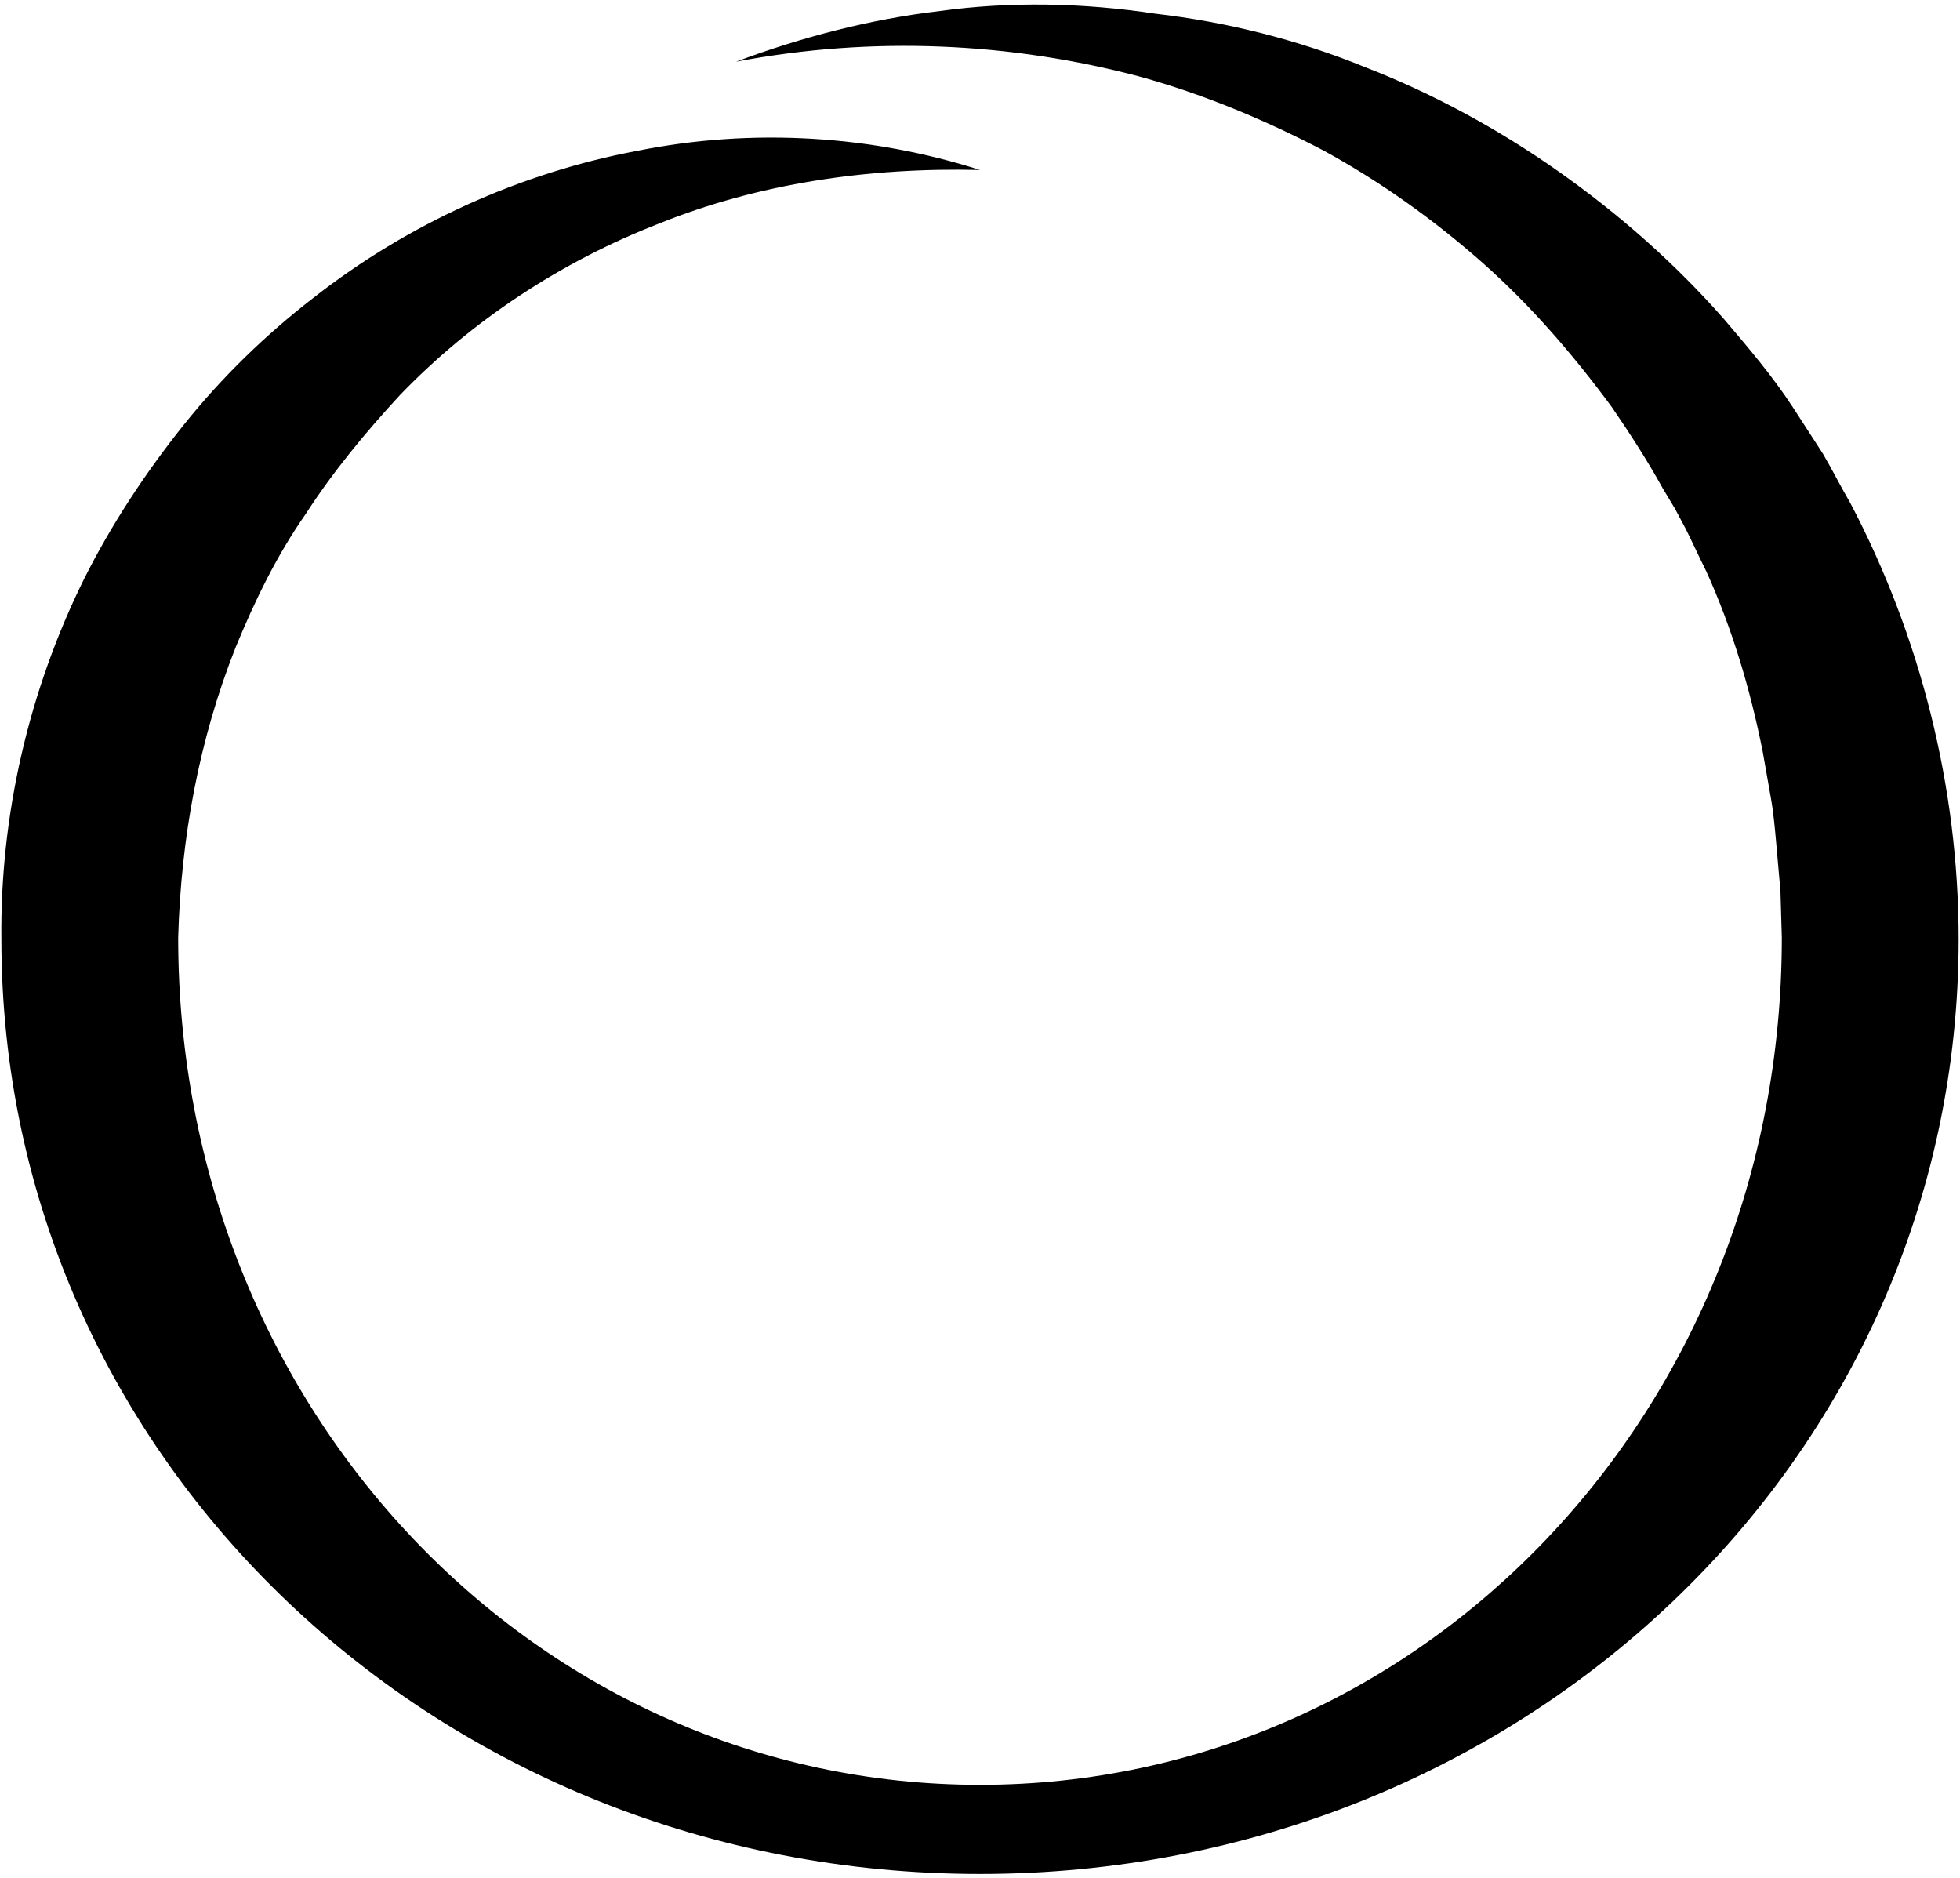 <?xml version="1.0" encoding="utf-8"?>
<!-- Generator: Adobe Illustrator 25.4.1, SVG Export Plug-In . SVG Version: 6.00 Build 0)  -->
<svg version="1.1" id="Capa_1" xmlns="http://www.w3.org/2000/svg" xmlns:xlink="http://www.w3.org/1999/xlink" x="0px" y="0px"
	 viewBox="0 0 143 137" style="enable-background:new 0 0 143 137;" xml:space="preserve">
<g>
	<path d="M135,36.7c-0.7-1.2-1.3-2.4-2-3.6l-1.1-1.7l-1.1-1.7c-1.5-2.3-3.3-4.4-5-6.4c-3.6-4.1-7.7-7.7-12.1-10.8
		c-4.4-3.1-9.2-5.7-14.1-7.6c-4.9-2-10.1-3.3-15.3-3.9C79,0.2,73.7,0.1,68.6,0.8c-5.1,0.6-10.1,1.9-14.9,3.7
		c10-1.9,20.1-1.4,29.5,1.1c4.7,1.3,9.2,3.2,13.4,5.4c4.2,2.3,8.1,5.1,11.6,8.2c3.5,3.1,6.6,6.7,9.4,10.5c1.3,1.9,2.6,3.9,3.7,5.9
		l0.9,1.5l0.8,1.5c0.5,1,1,2.1,1.5,3.1c1.9,4.2,3.2,8.6,4.1,13.1l0.3,1.7l0.3,1.7c0.2,1.1,0.3,2.3,0.4,3.4c0.1,1.1,0.2,2.3,0.3,3.4
		l0.1,3.4c0,34.5-26.2,61.8-58.5,61.8c-32.3,0-58.5-27.3-58.5-61.8c0.2-7.2,1.5-14.4,4.2-21.2c1.4-3.4,3-6.7,5.1-9.7
		c2-3.1,4.4-6,6.9-8.7c5.2-5.4,11.7-9.7,18.9-12.5c7.2-2.9,15.2-4.1,23.4-3.9C63.7,9.9,55,9.3,46.5,11c-8.5,1.6-16.7,5.3-23.6,10.7
		c-3.5,2.7-6.7,5.8-9.5,9.3c-2.8,3.5-5.3,7.3-7.3,11.3c-4,8.1-6.1,17.2-6,26.2c0,38.1,32,68.2,71.4,68.2c39.4,0,71.4-30.1,71.4-68.2
		C142.9,57.4,140.1,46.4,135,36.7z"/>
</g>
</svg>
